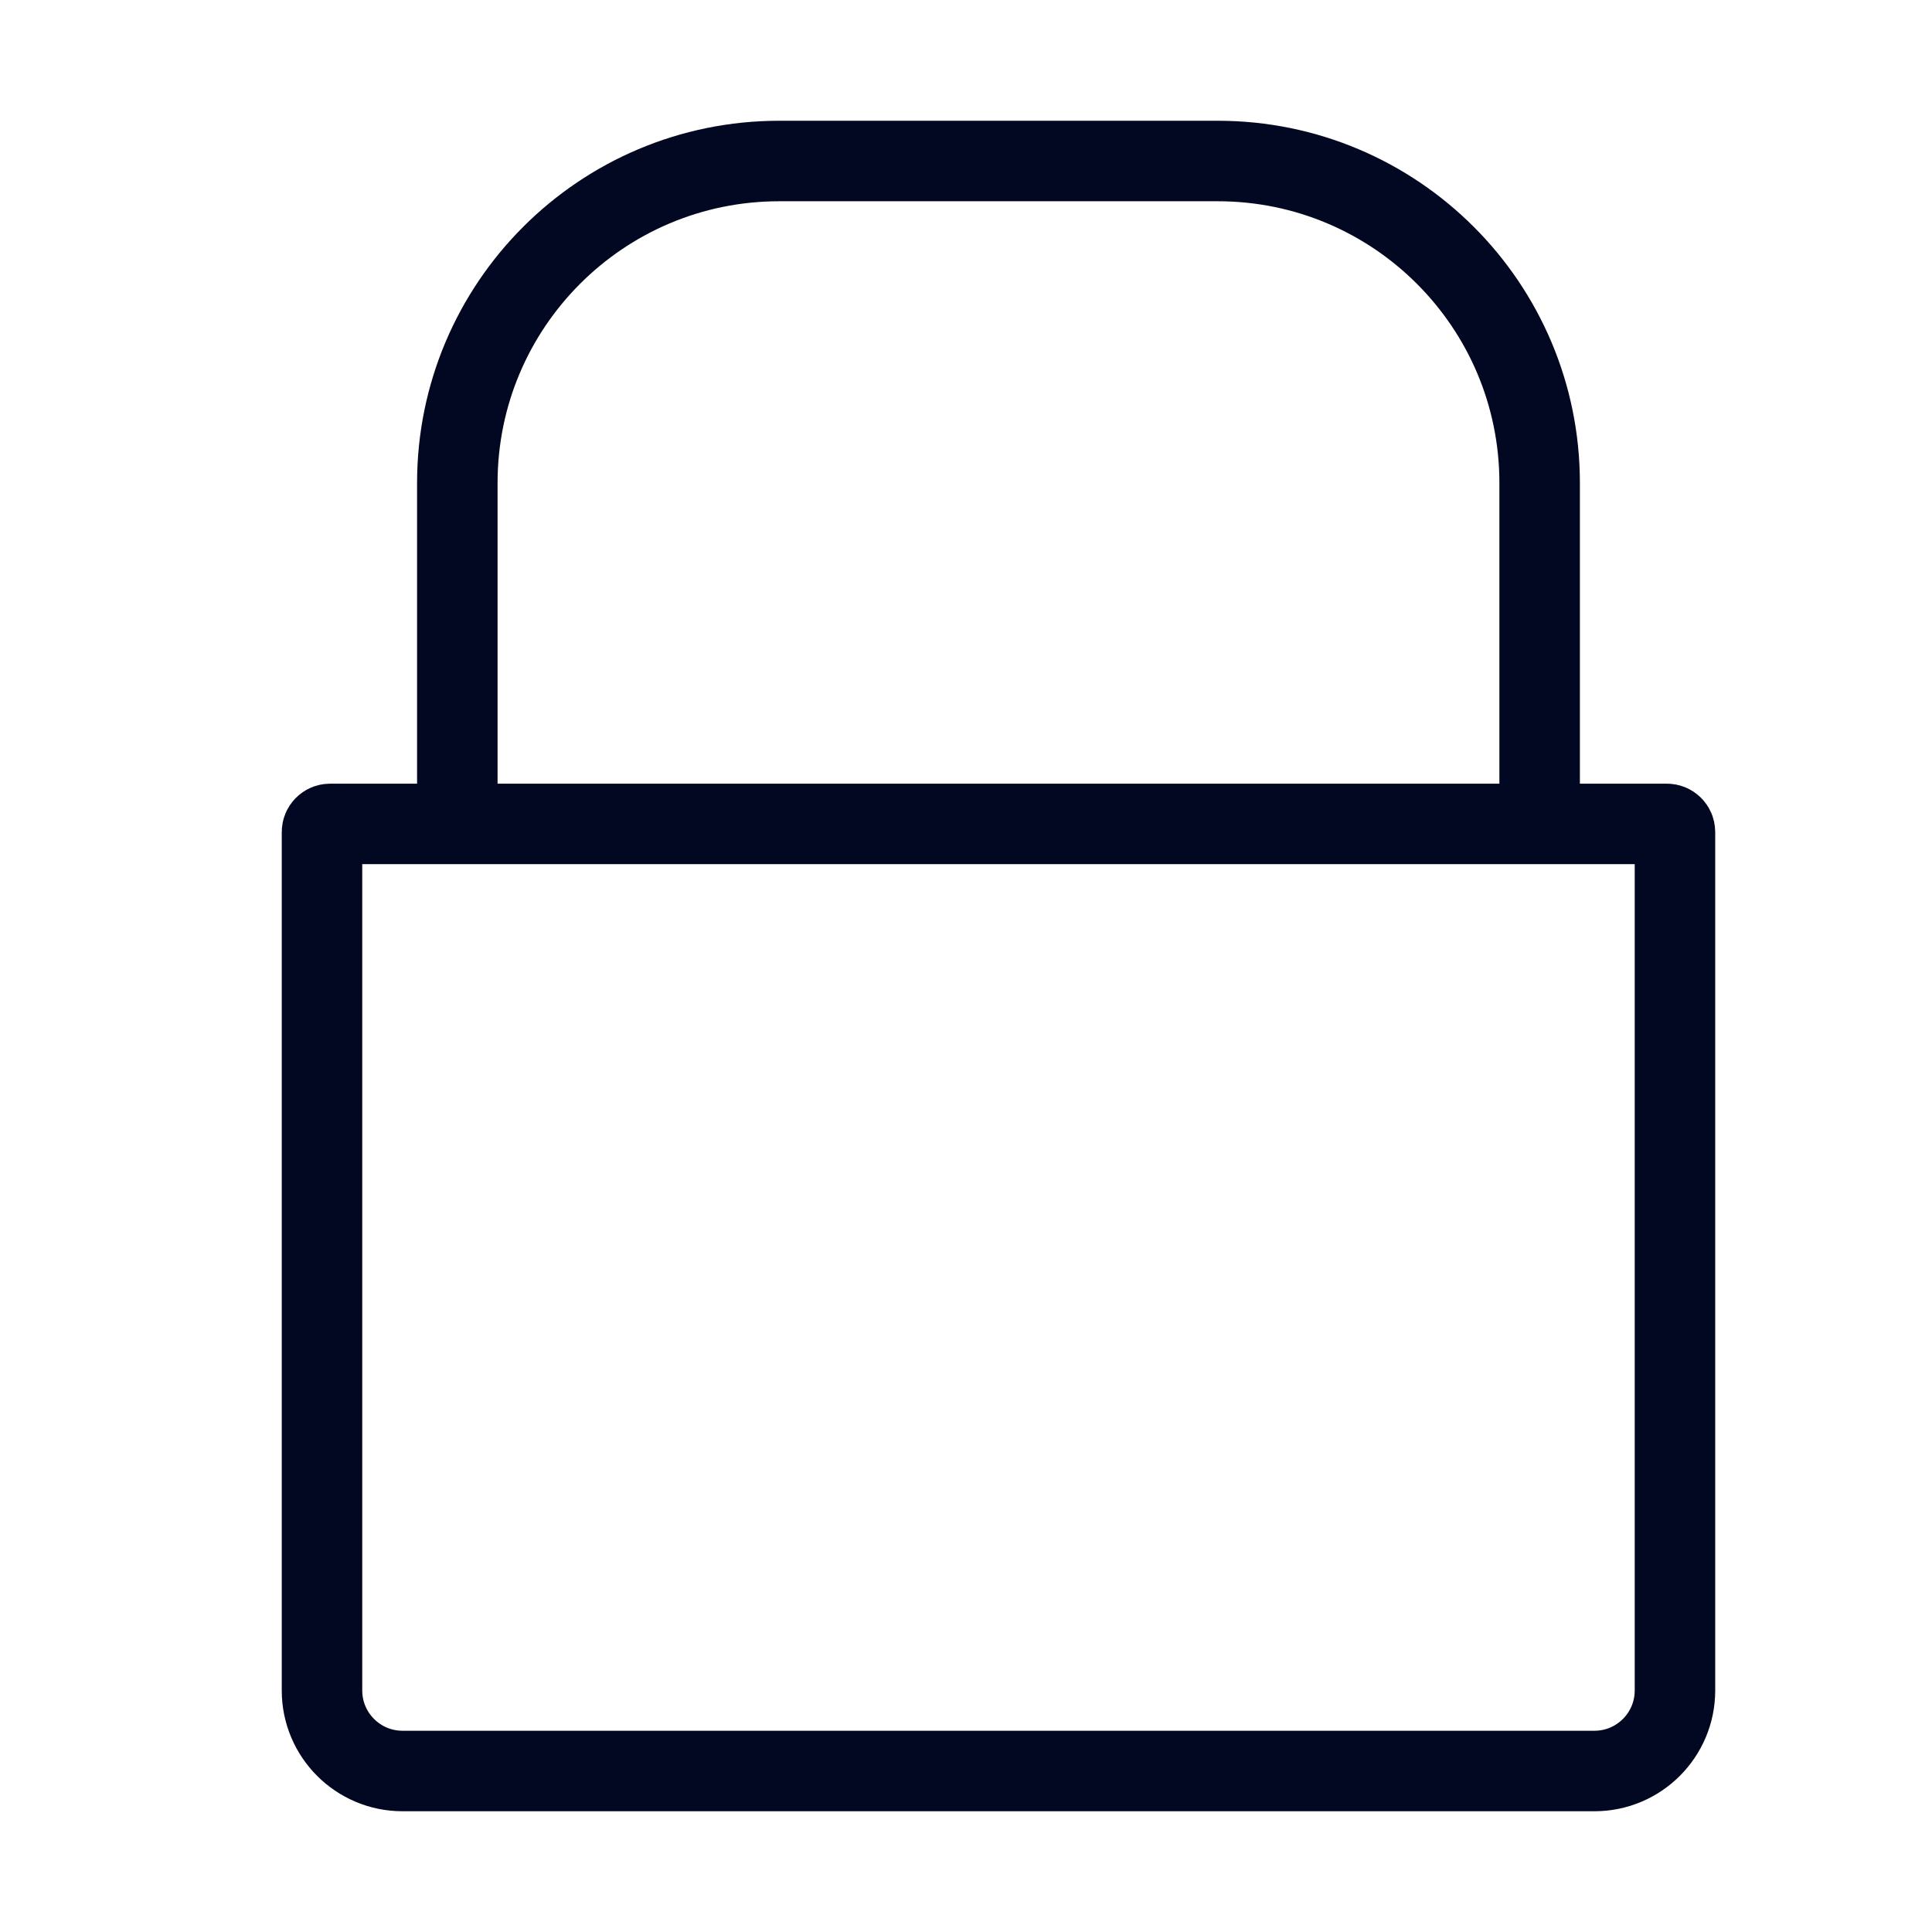 <svg width="24" height="24" viewBox="0 0 24 24" fill="none" xmlns="http://www.w3.org/2000/svg">
<path d="M19.126 10.235V6C19.126 3.791 17.335 2 15.126 2H9.681C7.472 2 5.681 3.791 5.681 6V10.235M19.126 10.235H5.681M19.126 10.235H20.707C20.762 10.235 20.807 10.28 20.807 10.335V21C20.807 21.552 20.359 22 19.807 22H5C4.448 22 4 21.552 4 21V10.335C4 10.28 4.045 10.235 4.1 10.235H5.681" stroke="#030822"/>
</svg>
